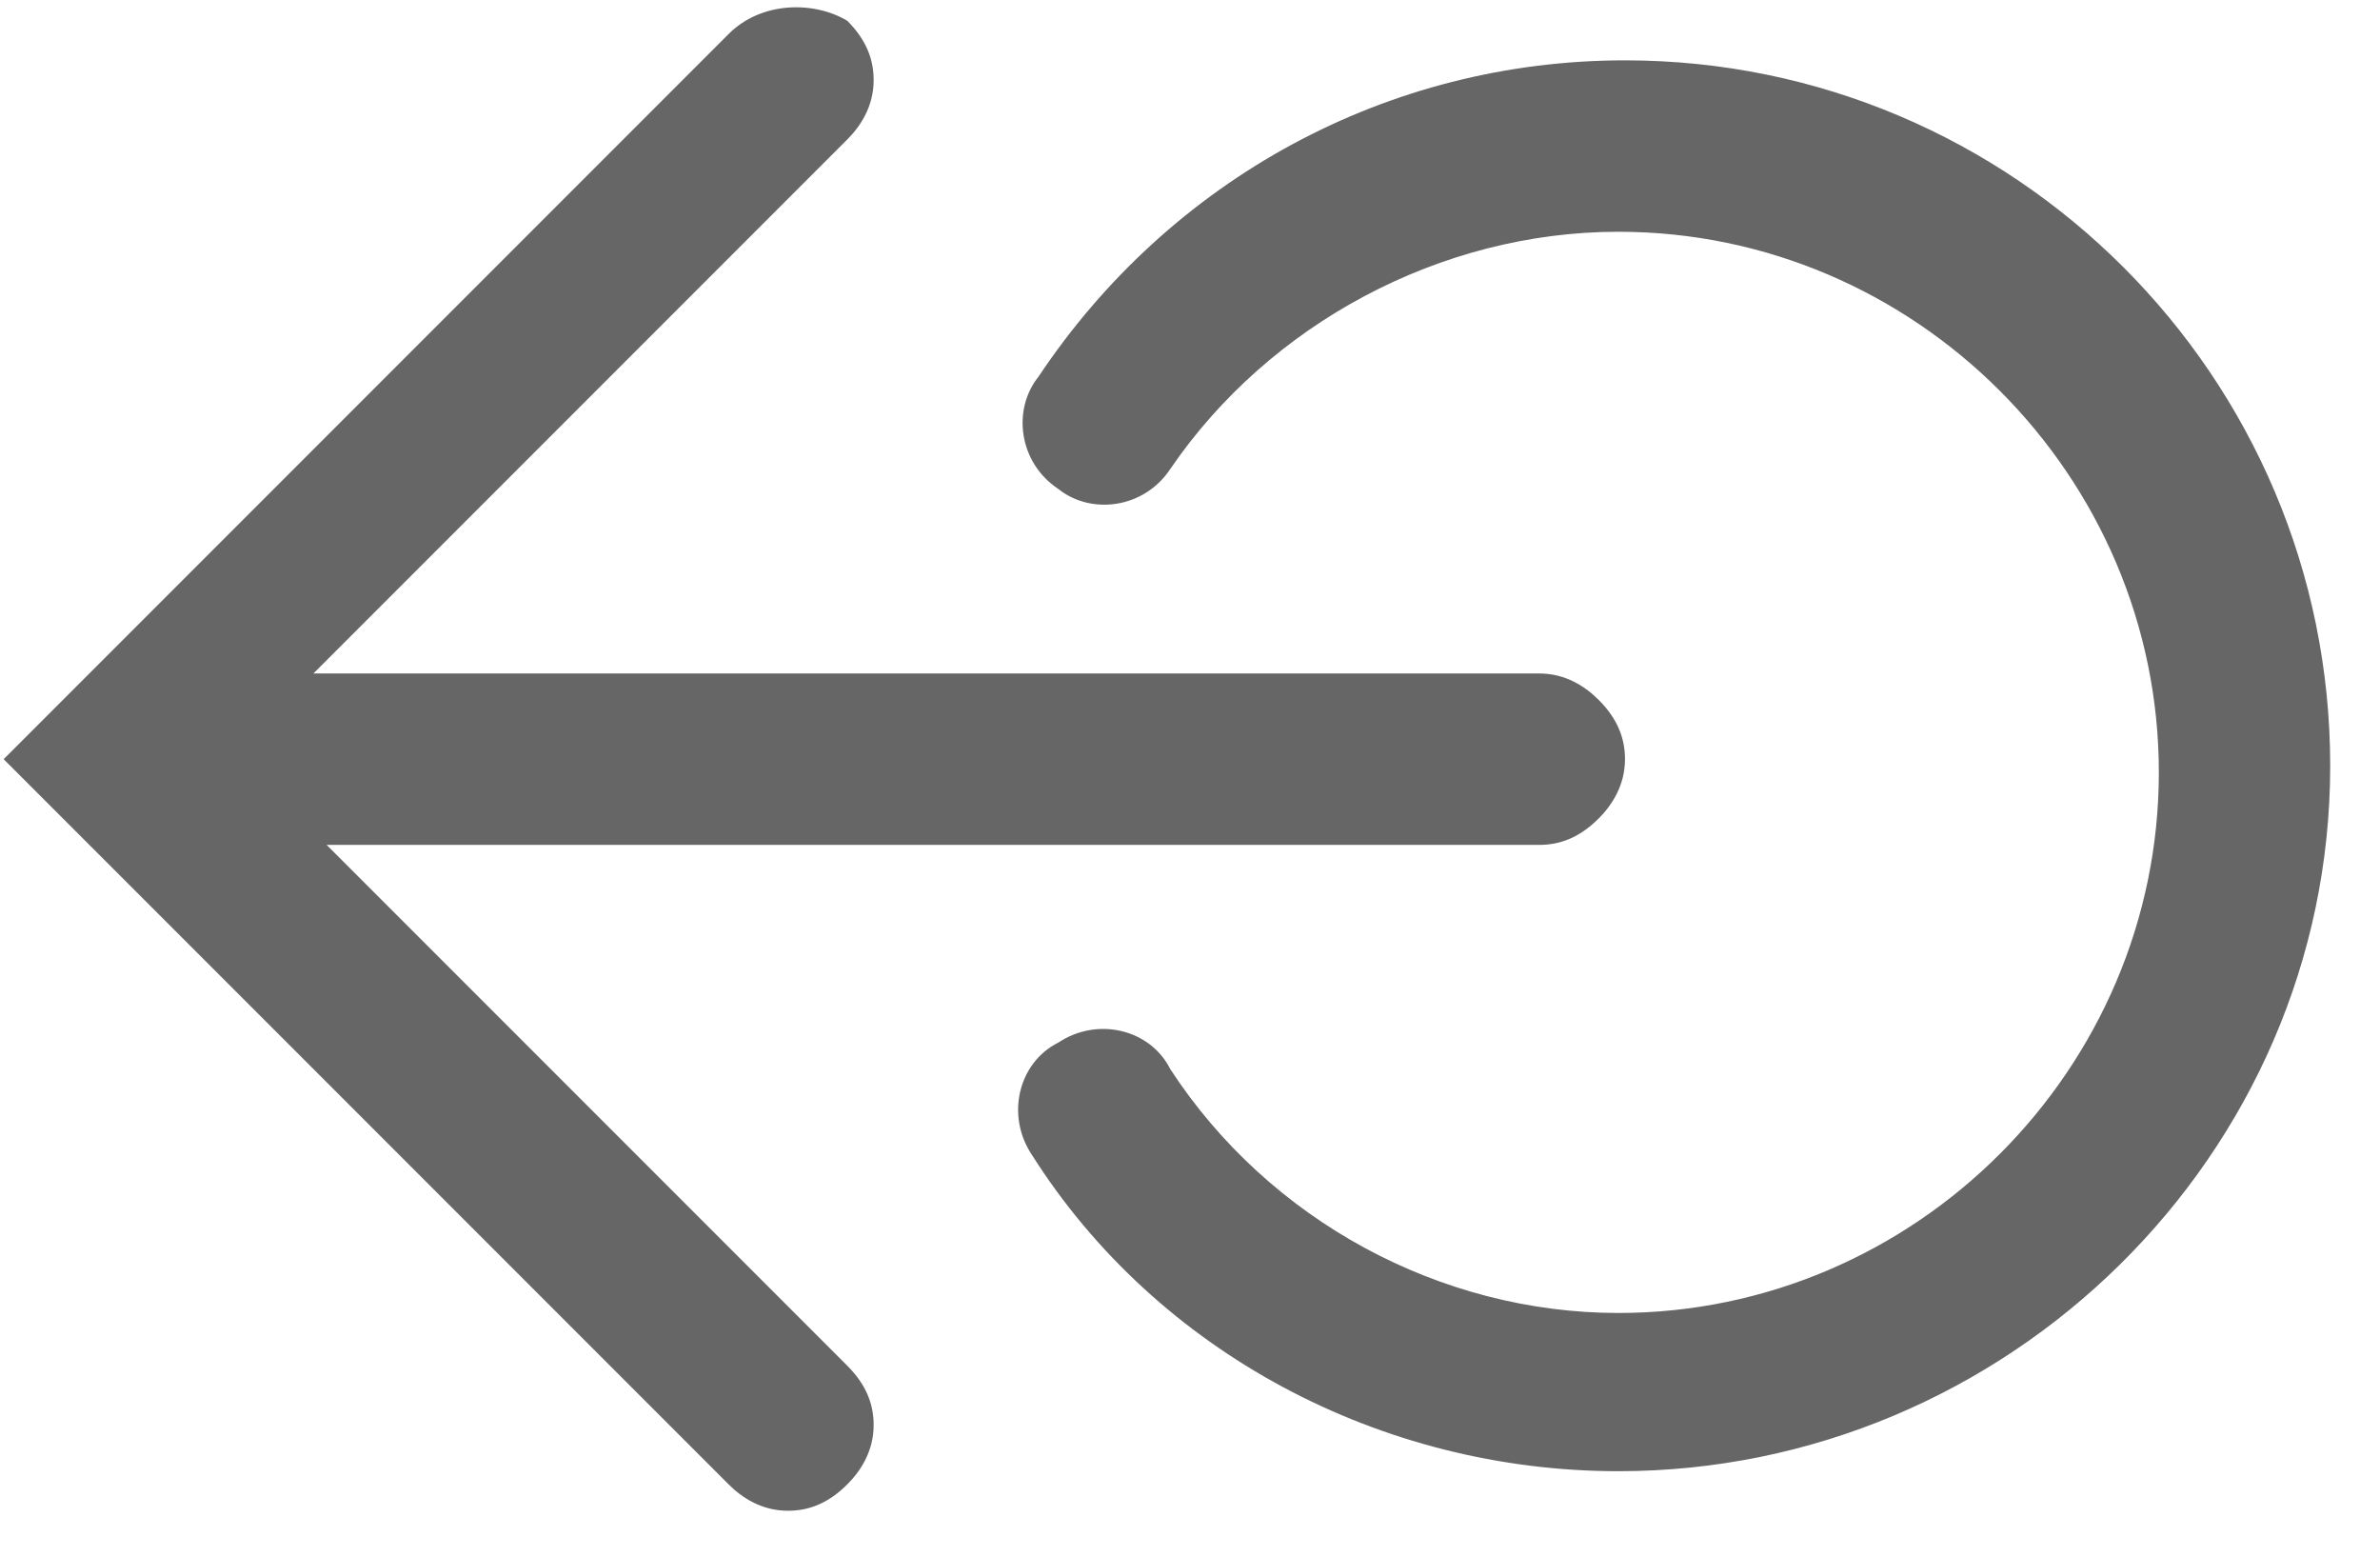 <svg width="26" height="17" viewBox="0 0 26 17" fill="none" xmlns="http://www.w3.org/2000/svg">
<path fill-rule="evenodd" clip-rule="evenodd" d="M7.96 0.371L0.04 8.291L7.96 16.211C8.104 16.355 8.32 16.499 8.608 16.499C8.824 16.499 9.04 16.427 9.256 16.211C9.4 16.067 9.544 15.851 9.544 15.563C9.544 15.347 9.472 15.131 9.256 14.915L3.568 9.227H16.816C17.032 9.227 17.248 9.155 17.464 8.939C17.608 8.795 17.752 8.579 17.752 8.291C17.752 8.075 17.68 7.859 17.464 7.643C17.32 7.499 17.104 7.355 16.816 7.355H3.424L9.256 1.523C9.4 1.379 9.544 1.163 9.544 0.875C9.544 0.659 9.472 0.443 9.256 0.227C8.896 0.011 8.32 0.011 7.96 0.371" fill="#666666"/>
<path fill-rule="evenodd" clip-rule="evenodd" d="M17.68 16.067C15.088 16.067 12.64 14.771 11.272 12.611C10.984 12.179 11.128 11.603 11.56 11.387C11.992 11.099 12.568 11.243 12.784 11.675C13.864 13.331 15.736 14.339 17.68 14.339C20.92 14.339 23.584 11.675 23.584 8.435C23.584 5.195 20.92 2.531 17.68 2.531C15.736 2.531 13.864 3.539 12.784 5.123C12.496 5.555 11.92 5.627 11.56 5.339C11.128 5.051 11.056 4.475 11.344 4.115C12.784 1.955 15.16 0.659 17.752 0.659C22 0.659 25.456 4.115 25.456 8.363C25.456 12.611 21.928 16.067 17.68 16.067" fill="#666666"/>
</svg>
